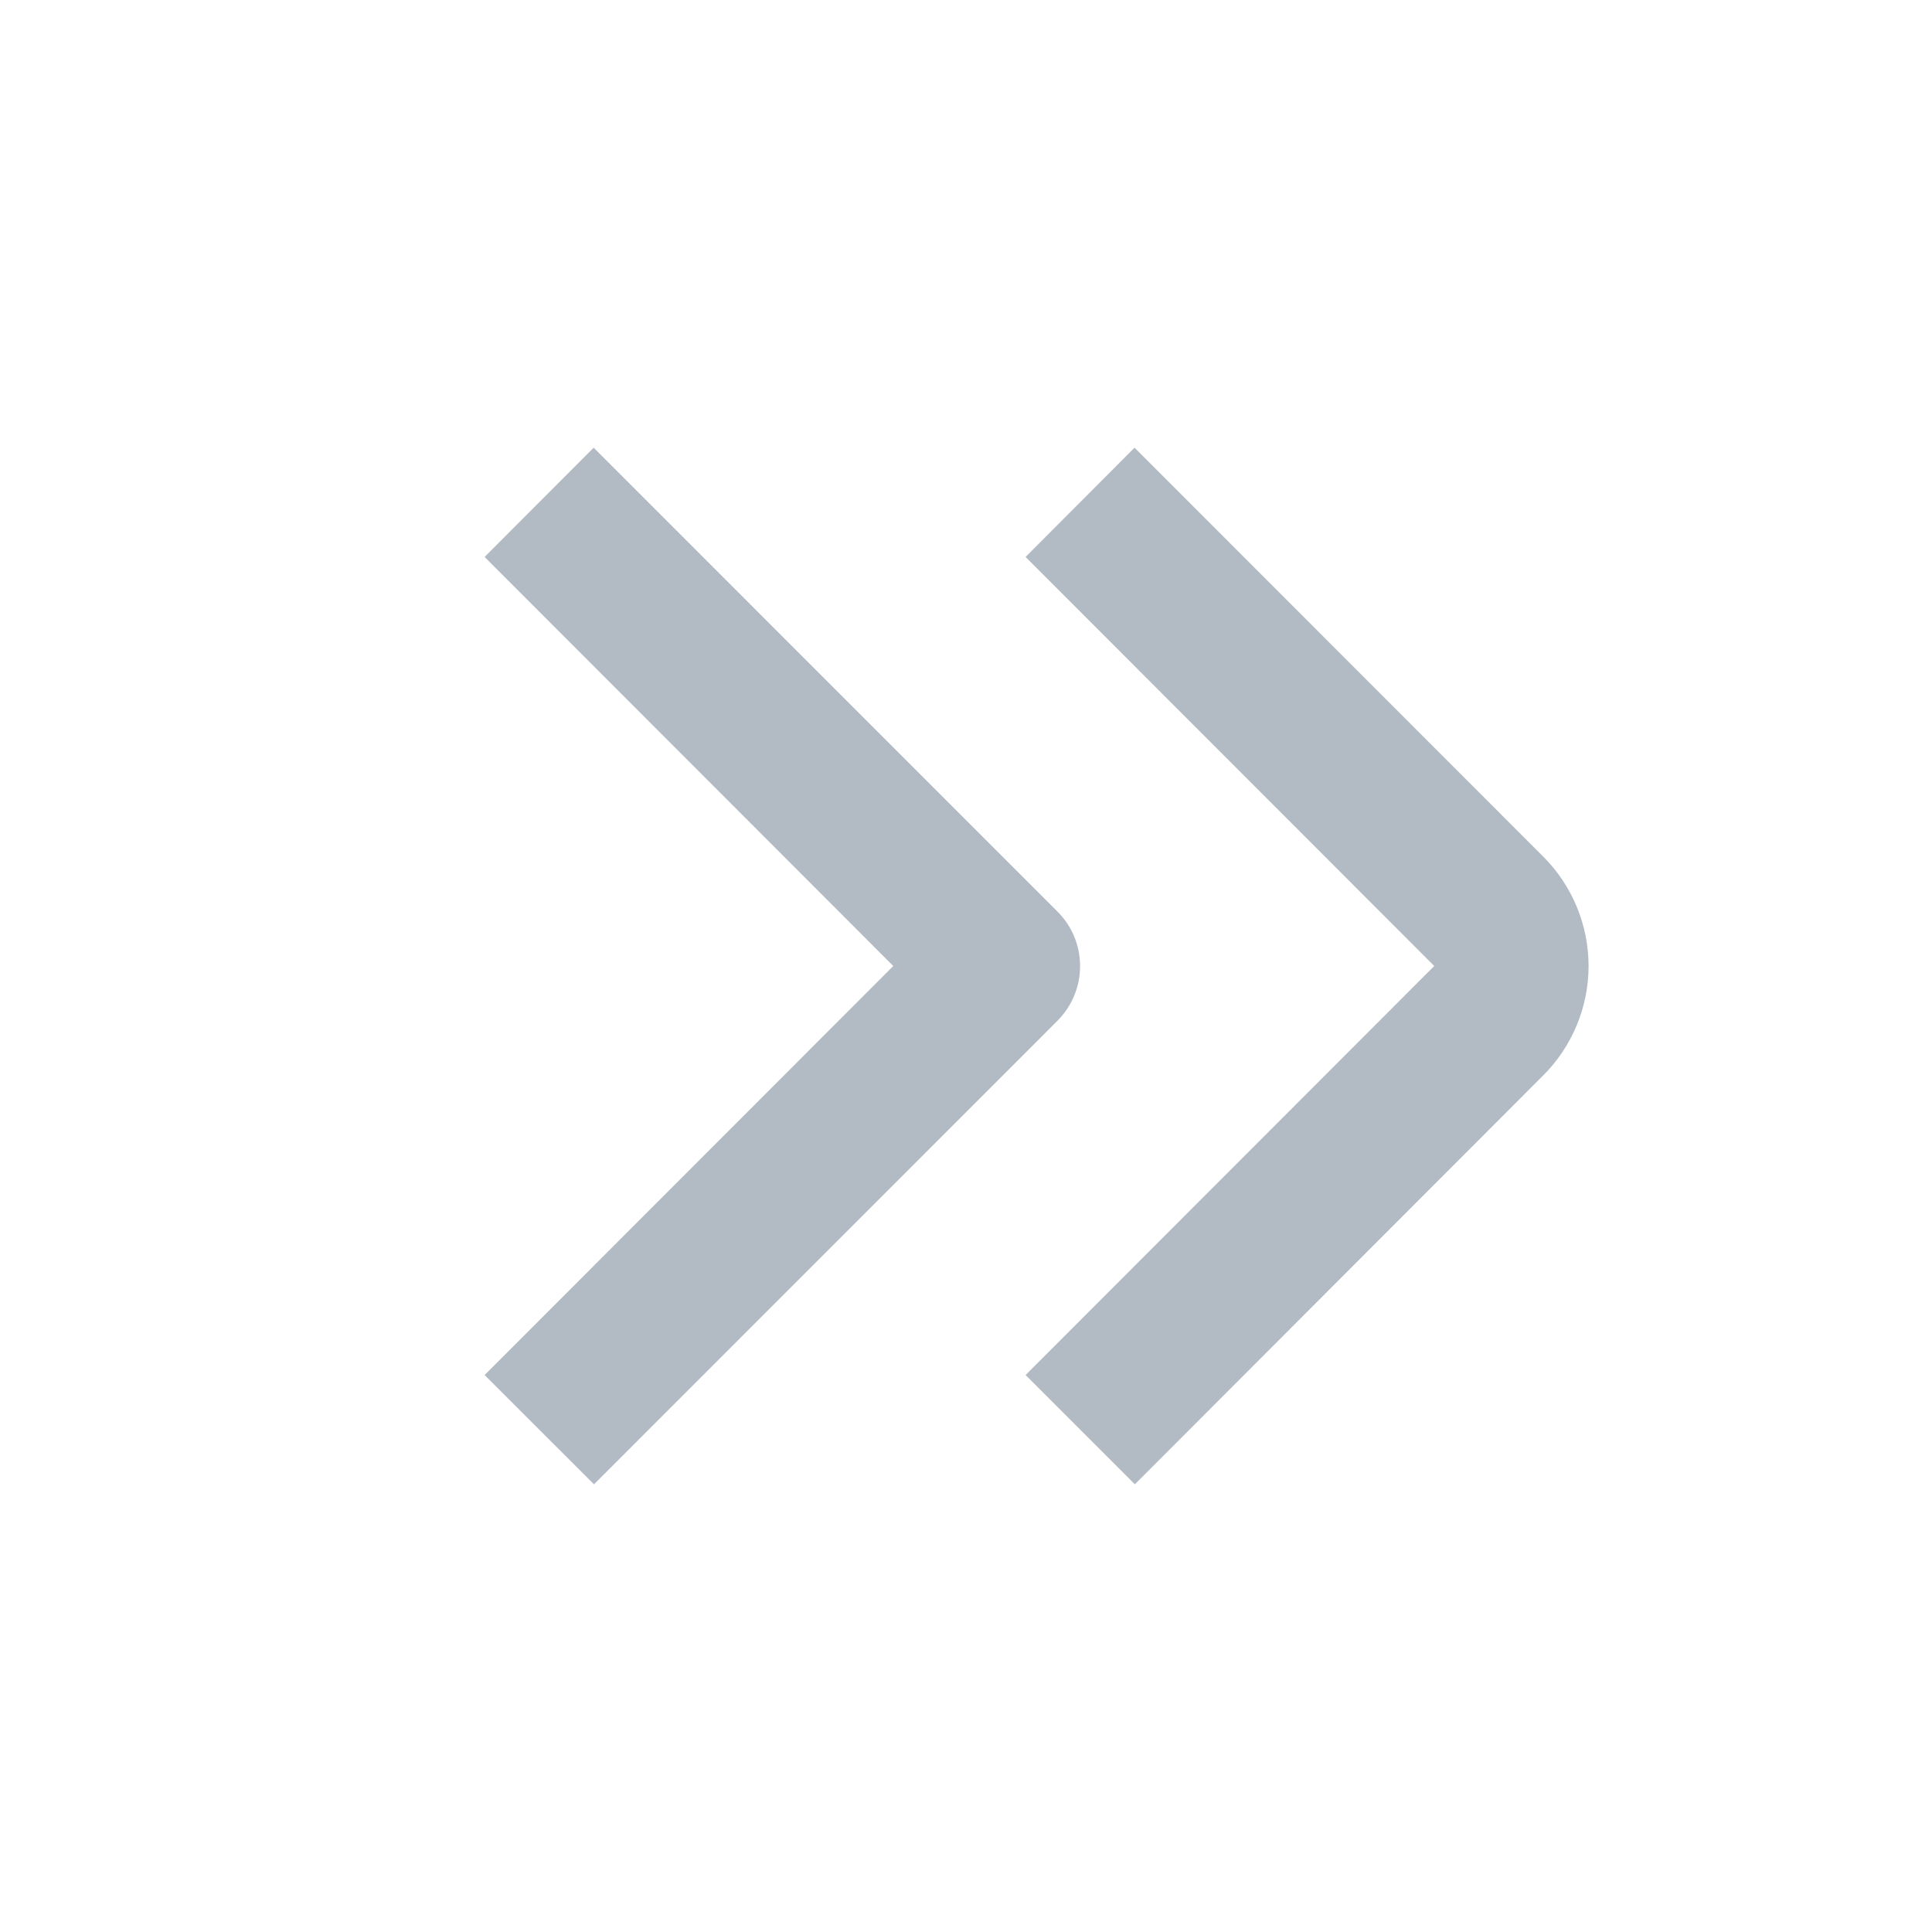 <svg width="25" height="25" viewBox="0 0 25 25" fill="none" xmlns="http://www.w3.org/2000/svg">
<path d="M19.971 11.086L14.681 5.793L13.271 7.207L18.559 12.5L13.271 17.793L14.685 19.207L19.971 13.914C20.345 13.539 20.556 13.03 20.556 12.5C20.556 11.97 20.345 11.461 19.971 11.086Z" fill="#B2BAC3"/>
<path d="M13.681 11.793L7.682 5.793L6.271 7.207L11.559 12.5L6.271 17.793L7.686 19.207L13.685 13.207C13.872 13.019 13.977 12.764 13.976 12.499C13.976 12.234 13.87 11.98 13.681 11.793Z" fill="#B2BAC3"/>
</svg>
